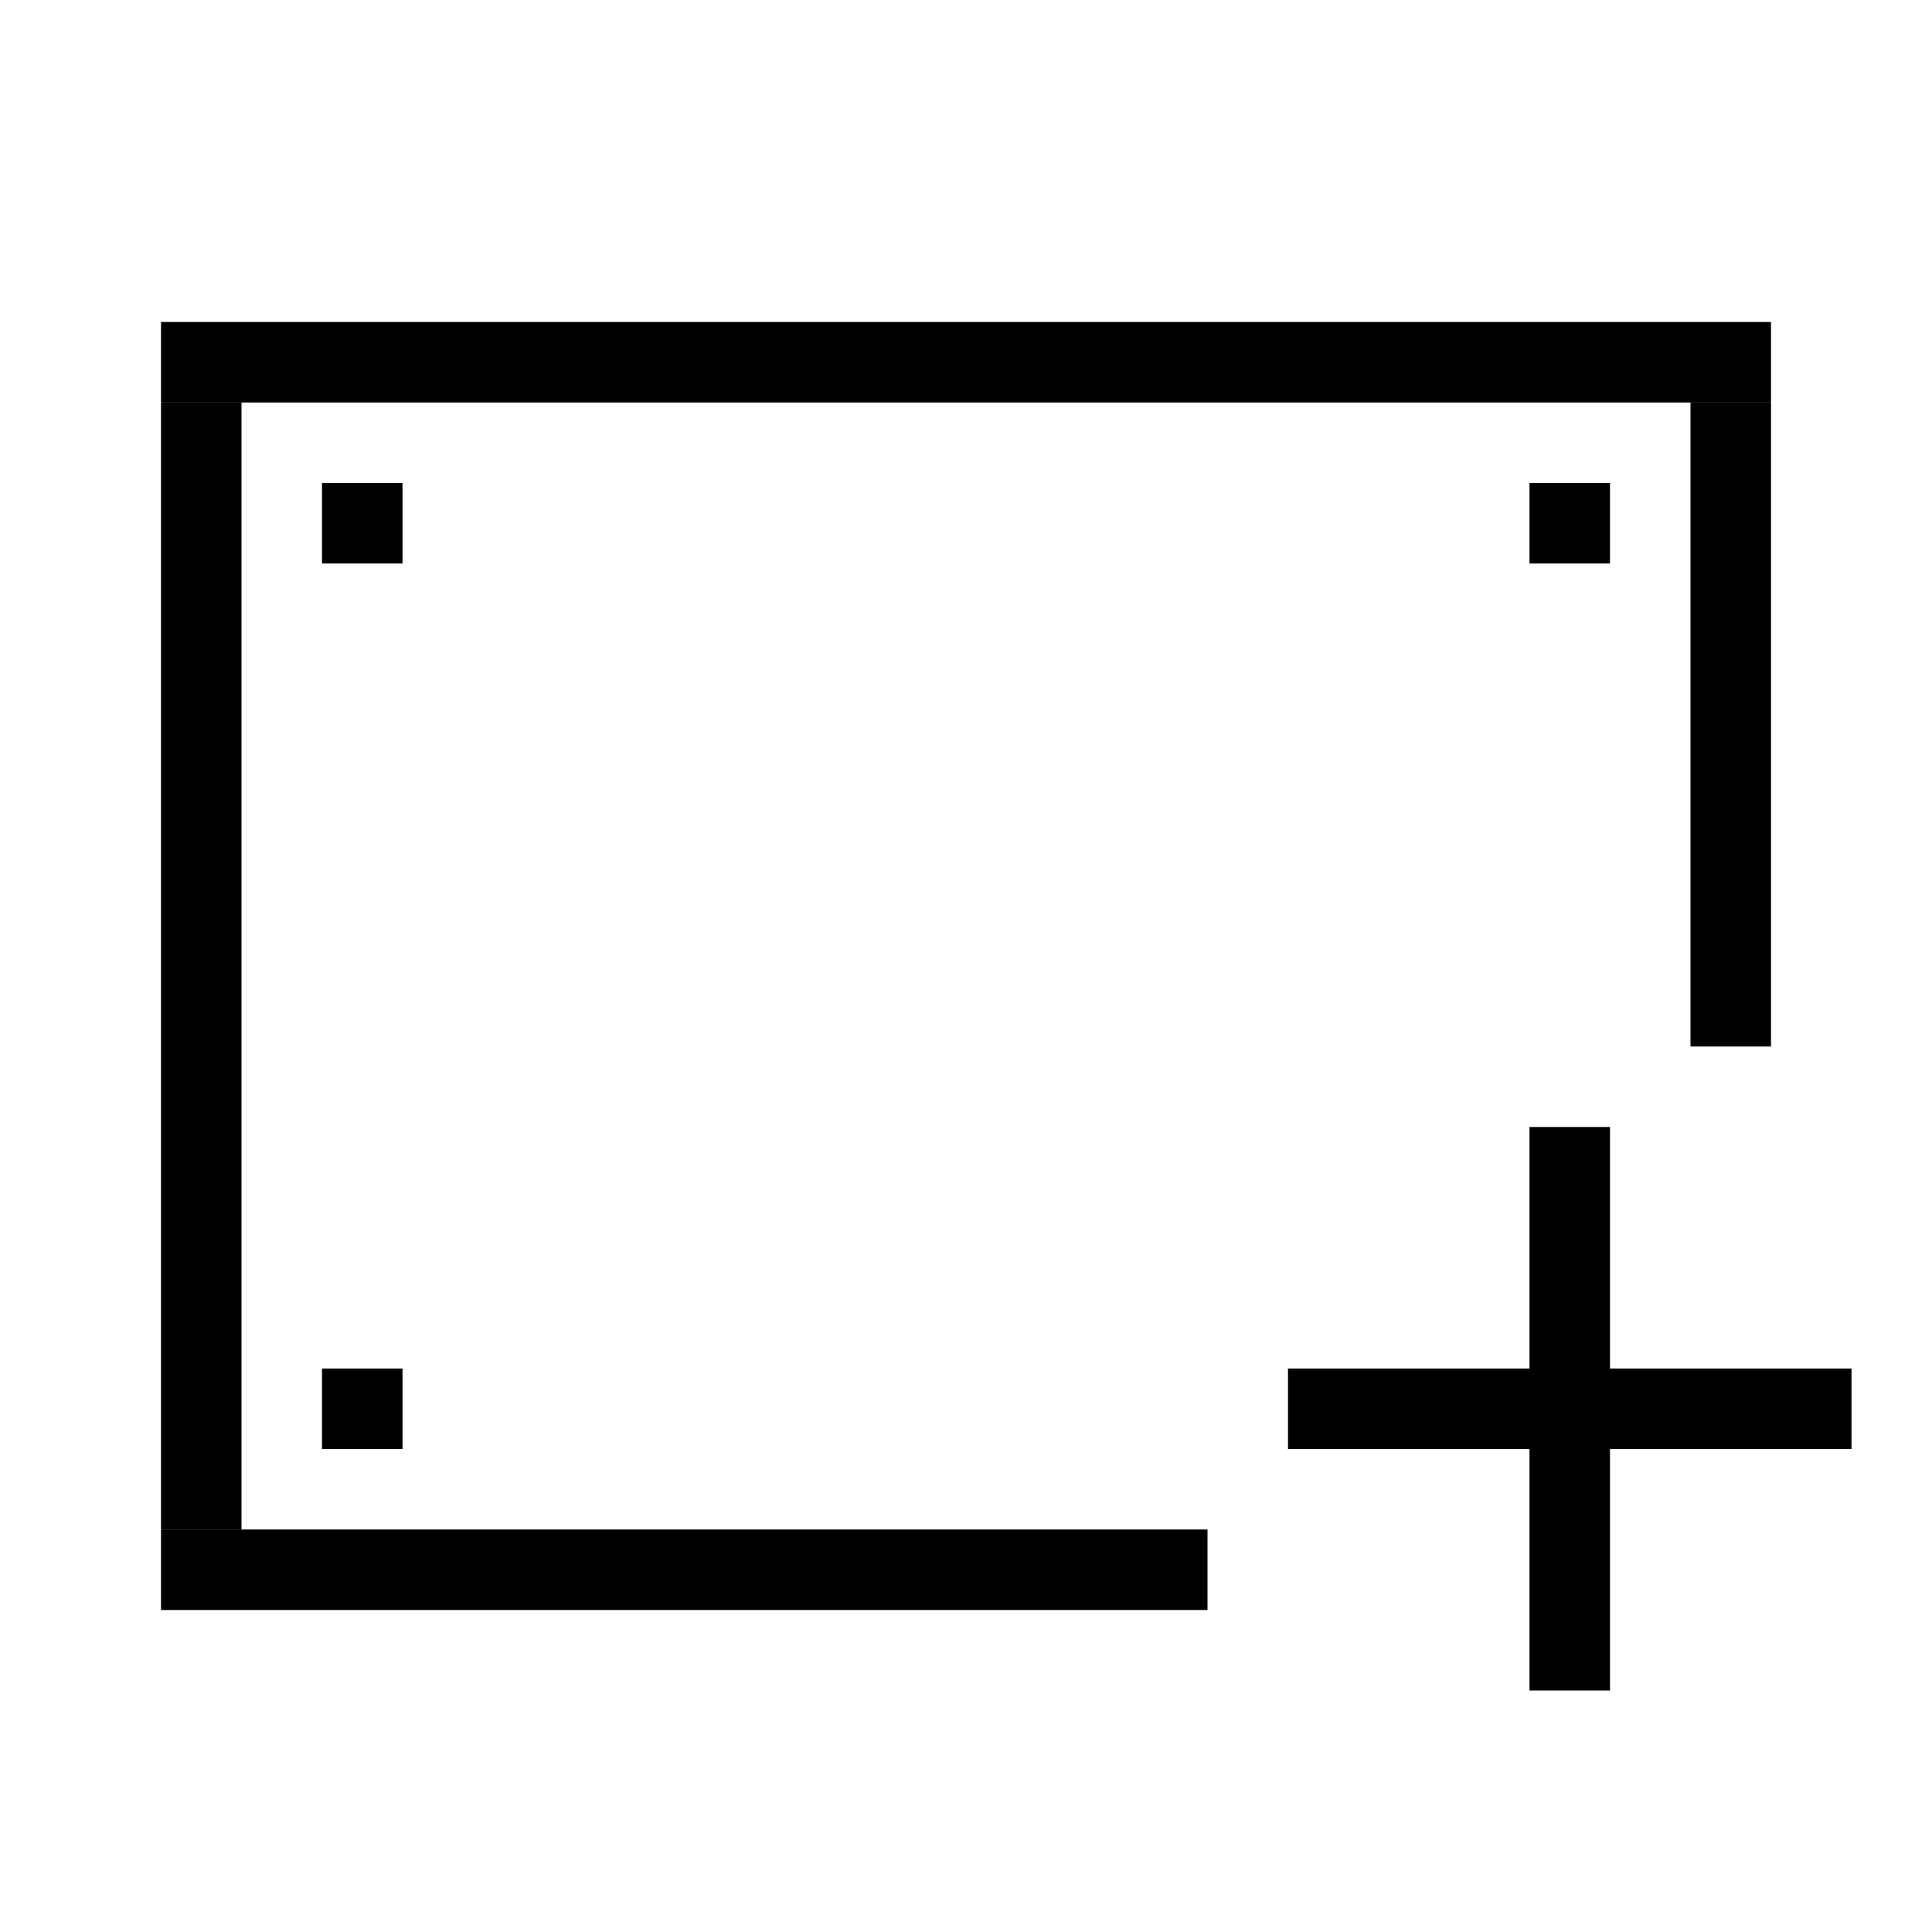 <svg width="24" height="24" viewBox="0 0 24 24" fill="none" xmlns="http://www.w3.org/2000/svg">
<rect x="2" y="4" width="20" height="1" fill="currentColor"/>
<rect x="2" y="19" width="13" height="1" fill="currentColor"/>
<rect x="2" y="5" width="1" height="14" fill="currentColor"/>
<rect x="21" y="5" width="1" height="8" fill="currentColor"/>
<rect x="4" y="6" width="1" height="1" fill="currentColor"/>
<rect x="4" y="17" width="1" height="1" fill="currentColor"/>
<rect x="19" y="6" width="1" height="1" fill="currentColor"/>
<rect x="19" y="14" width="1" height="7" fill="currentColor"/>
<rect x="23" y="17" width="1" height="7" transform="rotate(90 23 17)" fill="currentColor"/>
</svg>
